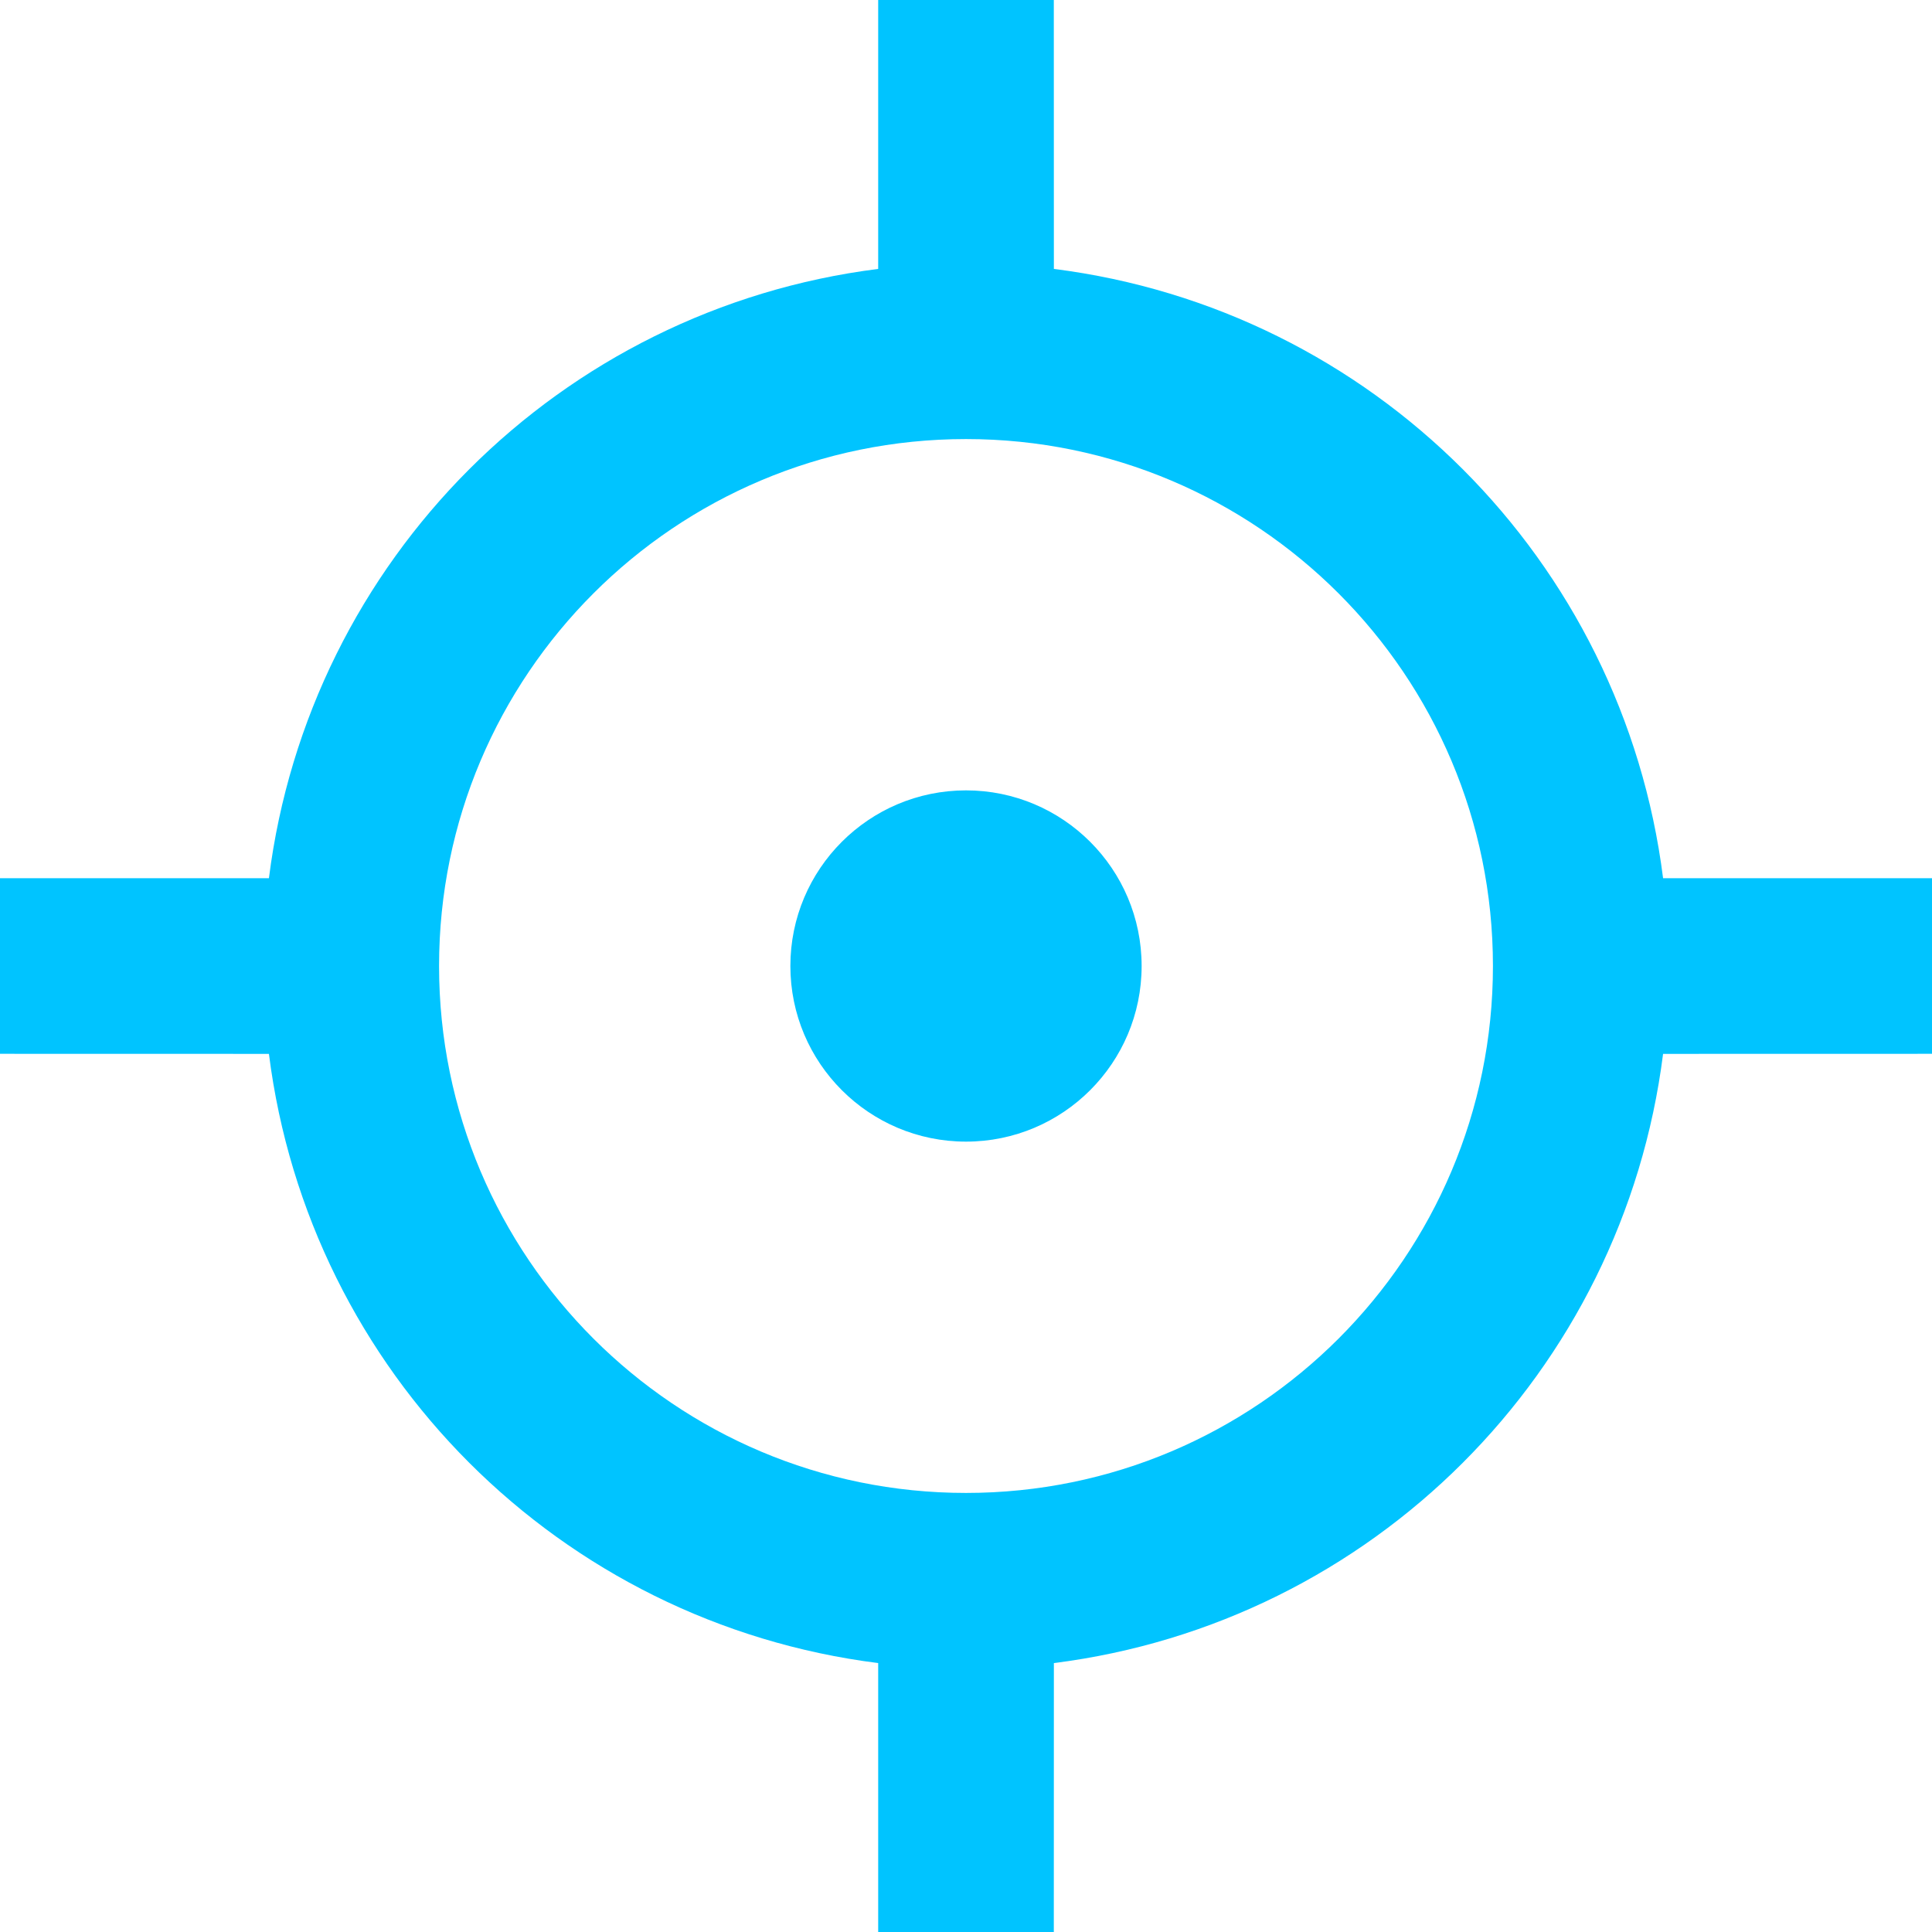 <?xml version="1.0" encoding="UTF-8"?>
<svg width="31px" height="31px" viewBox="0 0 31 31" version="1.1" xmlns="http://www.w3.org/2000/svg" xmlns:xlink="http://www.w3.org/1999/xlink">
    <!-- Generator: Sketch 54.1 (76490) - https://sketchapp.com -->
    <title>focus-3-line</title>
    <desc>Created with Sketch.</desc>
    <g id="Page-1" stroke="none" stroke-width="1" fill="none" fill-rule="evenodd">
        <g id="Desktop-HD" transform="translate(-217, -3661)">
            <g id="focus-3-line" transform="translate(215, 3659)">
                <polygon id="Path" points="0 0 34 0 34 34 0 34"></polygon>
                <path d="M18.909,2 L18.91,6.315 C24.018,6.96 28.04,10.983 28.685,16.091 L33,16.091 L33,18.909 L28.685,18.91 C28.04,24.018 24.018,28.04 18.91,28.685 L18.909,33 L16.091,33 L16.091,28.685 C10.983,28.04 6.96,24.018 6.315,18.91 L2,18.909 L2,16.091 L6.315,16.091 C6.96,10.983 10.983,6.96 16.091,6.315 L16.091,2 L18.909,2 Z M17.5,9.045 C12.831,9.045 9.045,12.831 9.045,17.5 C9.045,22.169 12.831,25.955 17.5,25.955 C22.169,25.955 25.955,22.169 25.955,17.5 C25.955,12.831 22.169,9.045 17.5,9.045 L17.5,9.045 Z M17.5,14.682 C19.056,14.682 20.318,15.944 20.318,17.5 C20.318,19.056 19.056,20.318 17.5,20.318 C15.944,20.318 14.682,19.056 14.682,17.5 C14.682,15.944 15.944,14.682 17.5,14.682 Z" id="Shape" fill="#00C4FF" fill-rule="nonzero"></path>
            </g>
        </g>
    </g>
</svg>